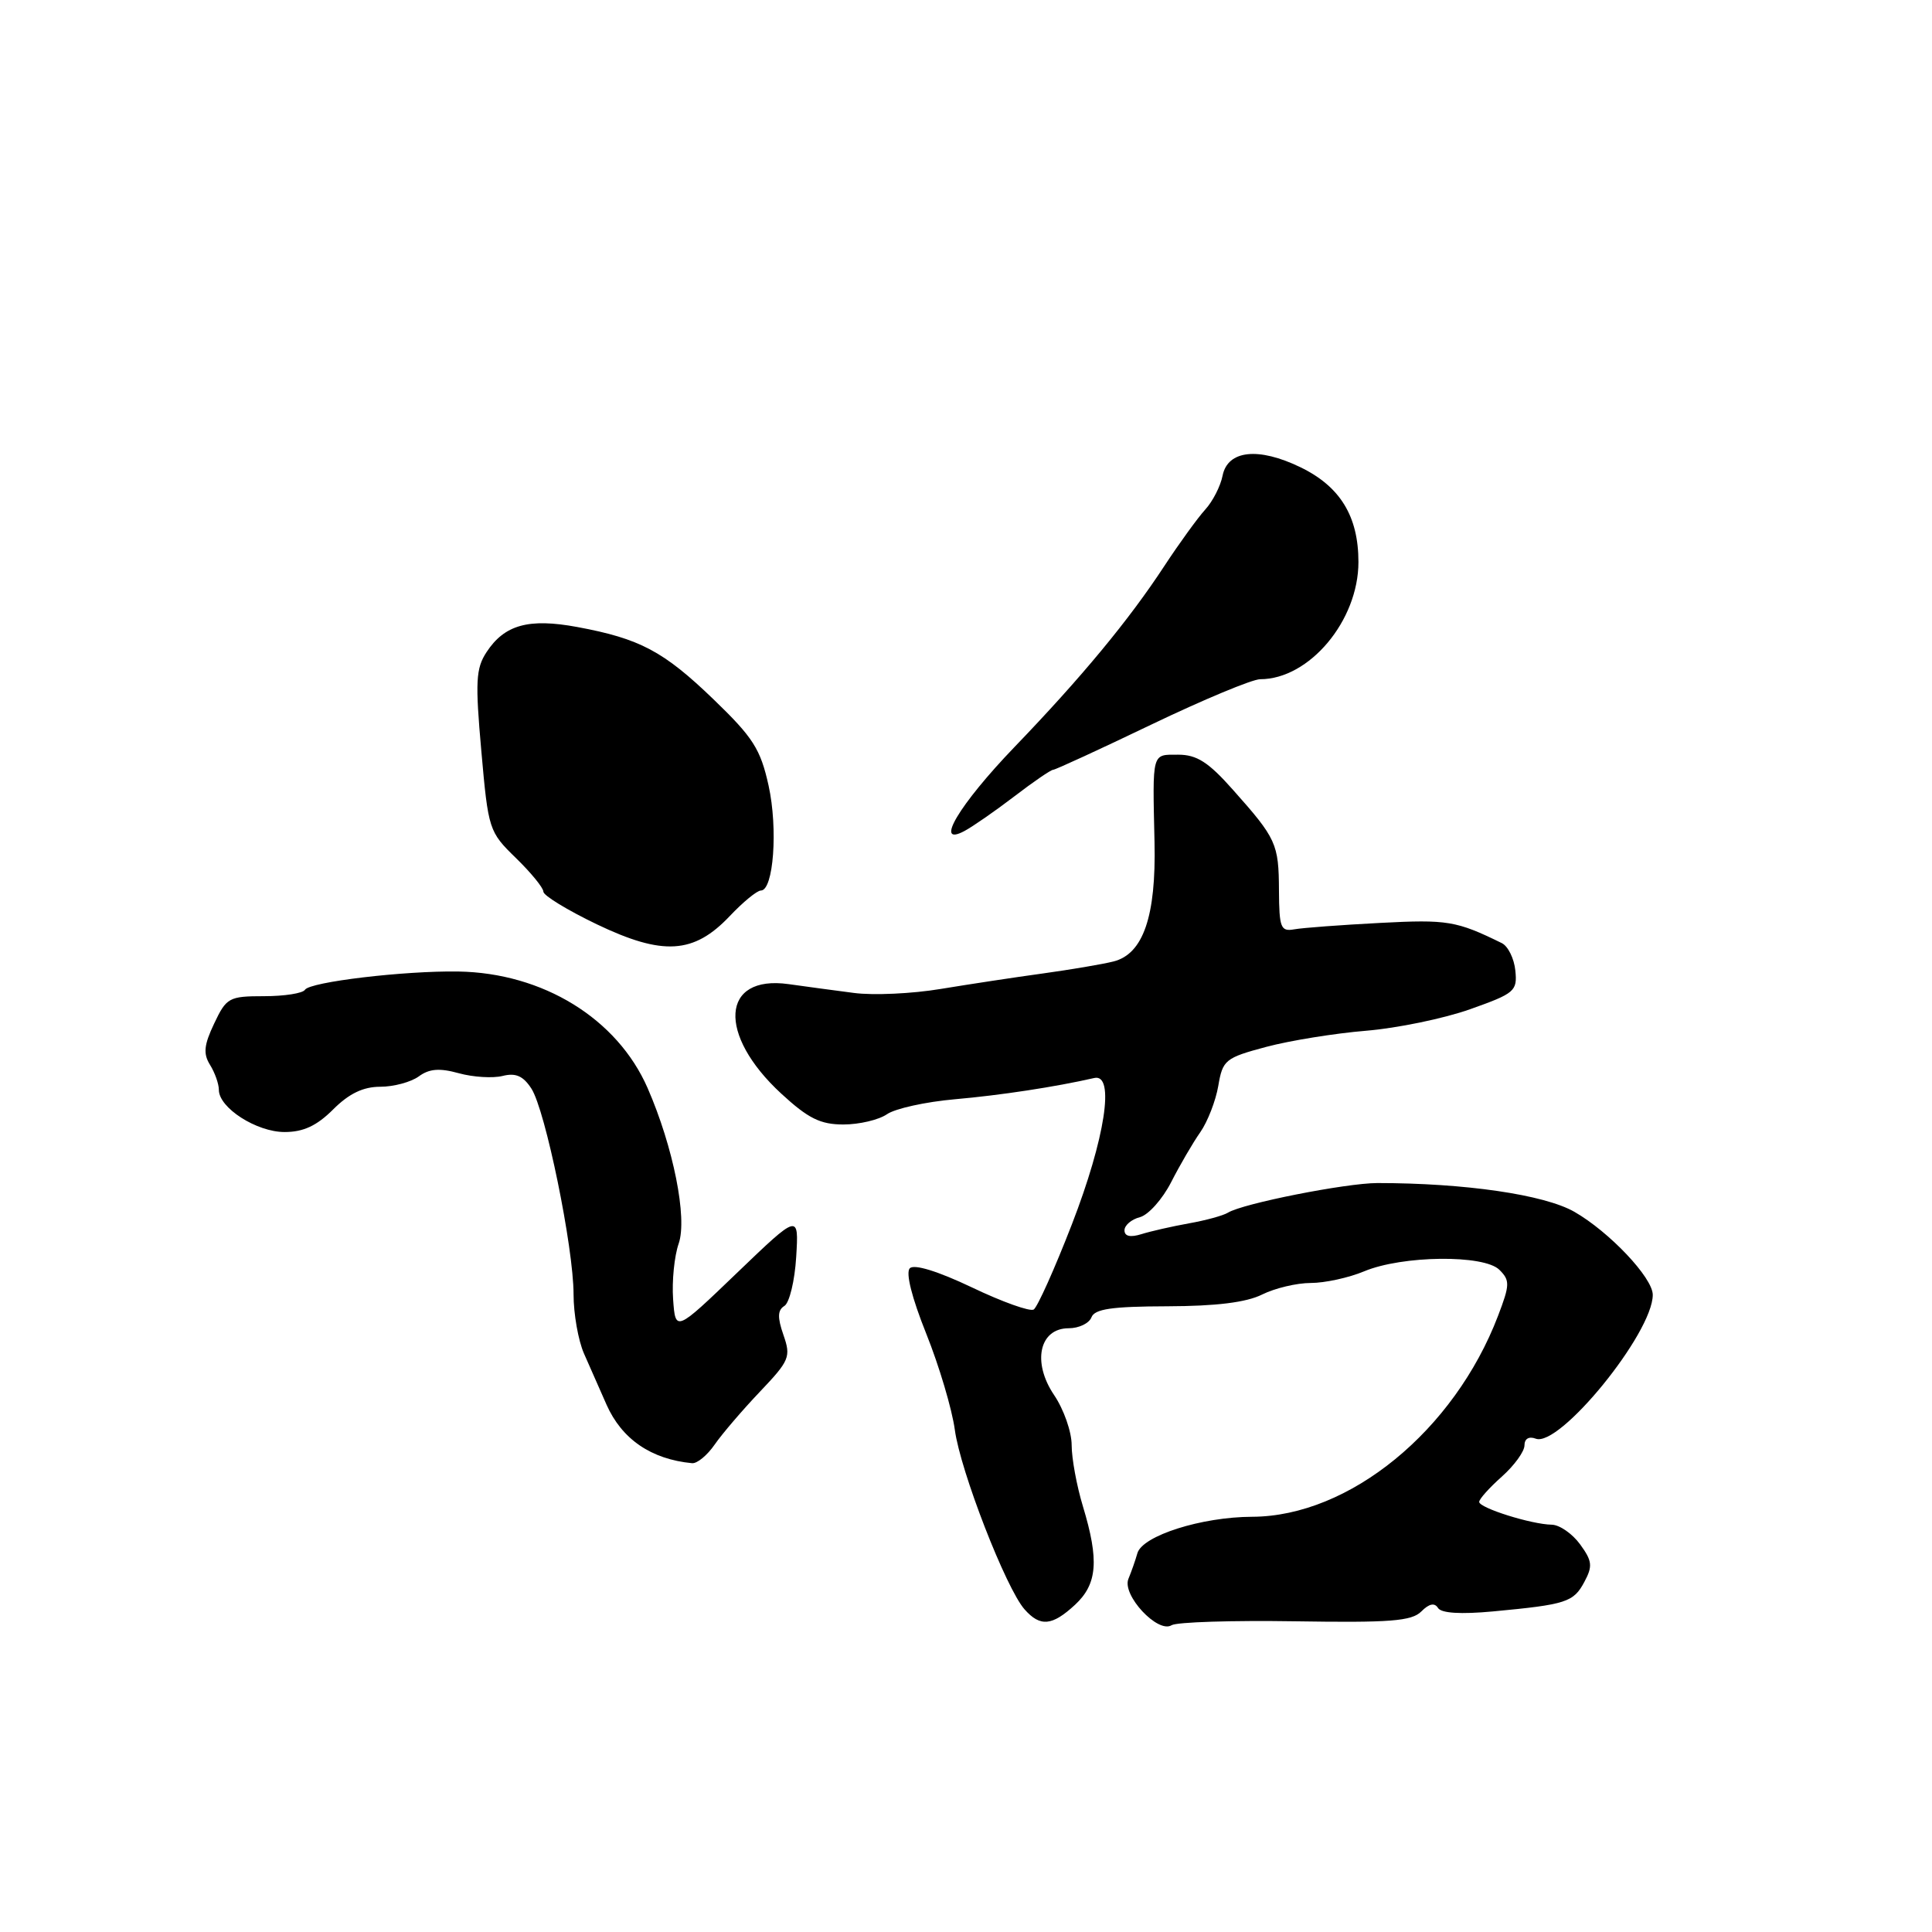<?xml version="1.0" encoding="UTF-8" standalone="no"?>
<!DOCTYPE svg PUBLIC "-//W3C//DTD SVG 1.1//EN" "http://www.w3.org/Graphics/SVG/1.1/DTD/svg11.dtd" >
<svg xmlns="http://www.w3.org/2000/svg" xmlns:xlink="http://www.w3.org/1999/xlink" version="1.1" viewBox="0 0 256 256">
 <g >
 <path fill="currentColor"
d=" M 171.63 214.83 C 184.18 215.03 187.05 214.81 188.33 213.53 C 189.36 212.49 190.09 212.34 190.54 213.06 C 190.97 213.76 193.54 213.92 197.85 213.52 C 207.54 212.61 208.50 212.30 209.93 209.62 C 211.06 207.52 210.98 206.84 209.37 204.63 C 208.34 203.22 206.65 202.05 205.62 202.03 C 202.92 201.99 196.00 199.81 196.00 199.01 C 196.00 198.63 197.35 197.13 199.00 195.66 C 200.65 194.19 202.00 192.33 202.00 191.52 C 202.00 190.64 202.59 190.29 203.49 190.63 C 206.63 191.84 219.00 176.64 219.00 171.57 C 219.00 169.31 213.25 163.23 208.61 160.57 C 204.62 158.29 194.09 156.76 182.50 156.76 C 178.33 156.77 164.66 159.47 162.70 160.69 C 162.08 161.07 159.76 161.71 157.54 162.10 C 155.32 162.50 152.49 163.14 151.25 163.53 C 149.77 163.99 149.00 163.82 149.00 163.02 C 149.00 162.36 149.92 161.57 151.05 161.28 C 152.17 160.98 154.03 158.90 155.18 156.65 C 156.33 154.40 158.06 151.42 159.04 150.03 C 160.01 148.64 161.09 145.87 161.43 143.88 C 162.01 140.45 162.35 140.17 167.77 138.72 C 170.92 137.88 176.88 136.92 181.00 136.58 C 185.12 136.24 191.33 134.96 194.79 133.73 C 200.71 131.63 201.07 131.33 200.79 128.60 C 200.63 127.01 199.82 125.37 199.00 124.97 C 192.99 122.02 191.79 121.82 182.88 122.29 C 177.72 122.56 172.60 122.94 171.50 123.14 C 169.70 123.46 169.50 122.95 169.47 118.00 C 169.44 111.80 169.13 111.12 163.37 104.65 C 160.13 100.99 158.58 100.00 156.12 100.00 C 152.59 100.00 152.71 99.54 152.98 111.59 C 153.20 121.42 151.48 126.41 147.54 127.40 C 146.07 127.77 141.86 128.48 138.18 128.99 C 134.51 129.49 128.42 130.42 124.65 131.04 C 120.89 131.67 115.71 131.91 113.15 131.57 C 110.59 131.24 106.69 130.71 104.48 130.40 C 95.53 129.15 95.01 137.07 103.53 144.92 C 107.09 148.20 108.70 149.00 111.76 149.00 C 113.85 149.00 116.44 148.39 117.53 147.64 C 118.61 146.89 122.65 146.00 126.50 145.66 C 132.56 145.13 139.84 144.02 145.00 142.84 C 147.77 142.21 146.44 150.85 142.03 162.23 C 139.74 168.14 137.46 173.21 136.97 173.52 C 136.48 173.82 132.80 172.51 128.79 170.59 C 124.29 168.45 121.14 167.47 120.56 168.05 C 119.98 168.62 120.81 171.92 122.74 176.74 C 124.45 181.01 126.15 186.73 126.52 189.46 C 127.25 194.90 133.30 210.47 135.76 213.25 C 137.84 215.60 139.41 215.45 142.45 212.64 C 145.41 209.89 145.66 206.75 143.49 199.59 C 142.67 196.89 142.00 193.24 142.00 191.48 C 142.00 189.72 140.95 186.74 139.68 184.86 C 136.73 180.51 137.71 176.00 141.61 176.00 C 142.96 176.00 144.31 175.35 144.62 174.56 C 145.04 173.44 147.33 173.11 154.67 173.09 C 161.15 173.07 165.14 172.58 167.24 171.53 C 168.93 170.69 171.83 170.00 173.69 170.00 C 175.54 170.00 178.72 169.31 180.75 168.46 C 185.81 166.34 196.65 166.22 198.68 168.26 C 200.09 169.66 200.07 170.24 198.50 174.35 C 192.69 189.57 178.80 200.93 165.93 200.98 C 159.20 201.00 151.38 203.49 150.71 205.81 C 150.45 206.74 149.91 208.27 149.52 209.21 C 148.64 211.35 153.42 216.48 155.24 215.35 C 155.92 214.93 163.29 214.70 171.63 214.83 Z  M 94.70 191.41 C 95.69 189.98 98.39 186.83 100.70 184.40 C 104.62 180.28 104.82 179.79 103.81 176.89 C 103.00 174.56 103.03 173.60 103.94 173.04 C 104.60 172.63 105.31 169.71 105.50 166.55 C 105.85 160.80 105.85 160.80 97.67 168.65 C 89.50 176.50 89.50 176.50 89.19 172.15 C 89.02 169.76 89.35 166.44 89.93 164.78 C 91.10 161.40 89.22 151.98 85.81 144.17 C 81.78 134.96 71.93 128.91 60.71 128.73 C 53.55 128.62 41.05 130.11 40.41 131.15 C 40.12 131.62 37.68 132.00 34.99 132.00 C 30.35 132.00 30.00 132.19 28.38 135.62 C 27.02 138.48 26.91 139.62 27.83 141.10 C 28.47 142.13 29.00 143.62 29.00 144.41 C 29.00 146.80 34.00 150.00 37.71 150.00 C 40.20 150.00 41.98 149.17 44.15 147.00 C 46.25 144.90 48.13 144.00 50.39 144.00 C 52.16 144.00 54.46 143.38 55.49 142.63 C 56.88 141.61 58.24 141.50 60.80 142.21 C 62.69 142.73 65.29 142.89 66.59 142.57 C 68.33 142.13 69.32 142.56 70.41 144.24 C 72.27 147.10 76.00 165.30 76.00 171.51 C 76.00 174.09 76.62 177.62 77.38 179.35 C 78.14 181.08 79.49 184.13 80.37 186.13 C 82.40 190.70 86.28 193.36 91.70 193.88 C 92.37 193.95 93.72 192.83 94.70 191.41 Z  M 96.70 121.38 C 98.46 119.52 100.31 118.00 100.82 118.00 C 102.50 118.00 103.10 109.80 101.84 104.09 C 100.77 99.25 99.79 97.72 94.55 92.67 C 87.92 86.28 84.78 84.62 76.48 83.08 C 70.05 81.89 66.85 82.78 64.47 86.41 C 63.05 88.57 62.96 90.32 63.78 99.53 C 64.70 109.94 64.79 110.22 68.36 113.69 C 70.36 115.64 72.00 117.64 72.00 118.15 C 72.00 118.66 75.18 120.60 79.07 122.47 C 87.84 126.67 91.93 126.42 96.70 121.38 Z  M 134.41 105.52 C 136.94 103.58 139.25 102.00 139.55 102.00 C 139.84 102.00 145.70 99.30 152.58 96.00 C 159.46 92.70 165.94 90.00 166.98 90.00 C 173.49 90.00 180.00 82.24 180.00 74.47 C 180.00 68.41 177.58 64.46 172.31 61.91 C 166.74 59.21 162.68 59.65 162.00 63.02 C 161.73 64.41 160.69 66.44 159.70 67.52 C 158.71 68.61 156.27 71.97 154.28 75.00 C 149.56 82.20 143.30 89.76 134.41 99.00 C 127.08 106.63 123.71 112.30 127.80 110.11 C 128.90 109.52 131.87 107.46 134.41 105.52 Z "/>
</g>
</svg>